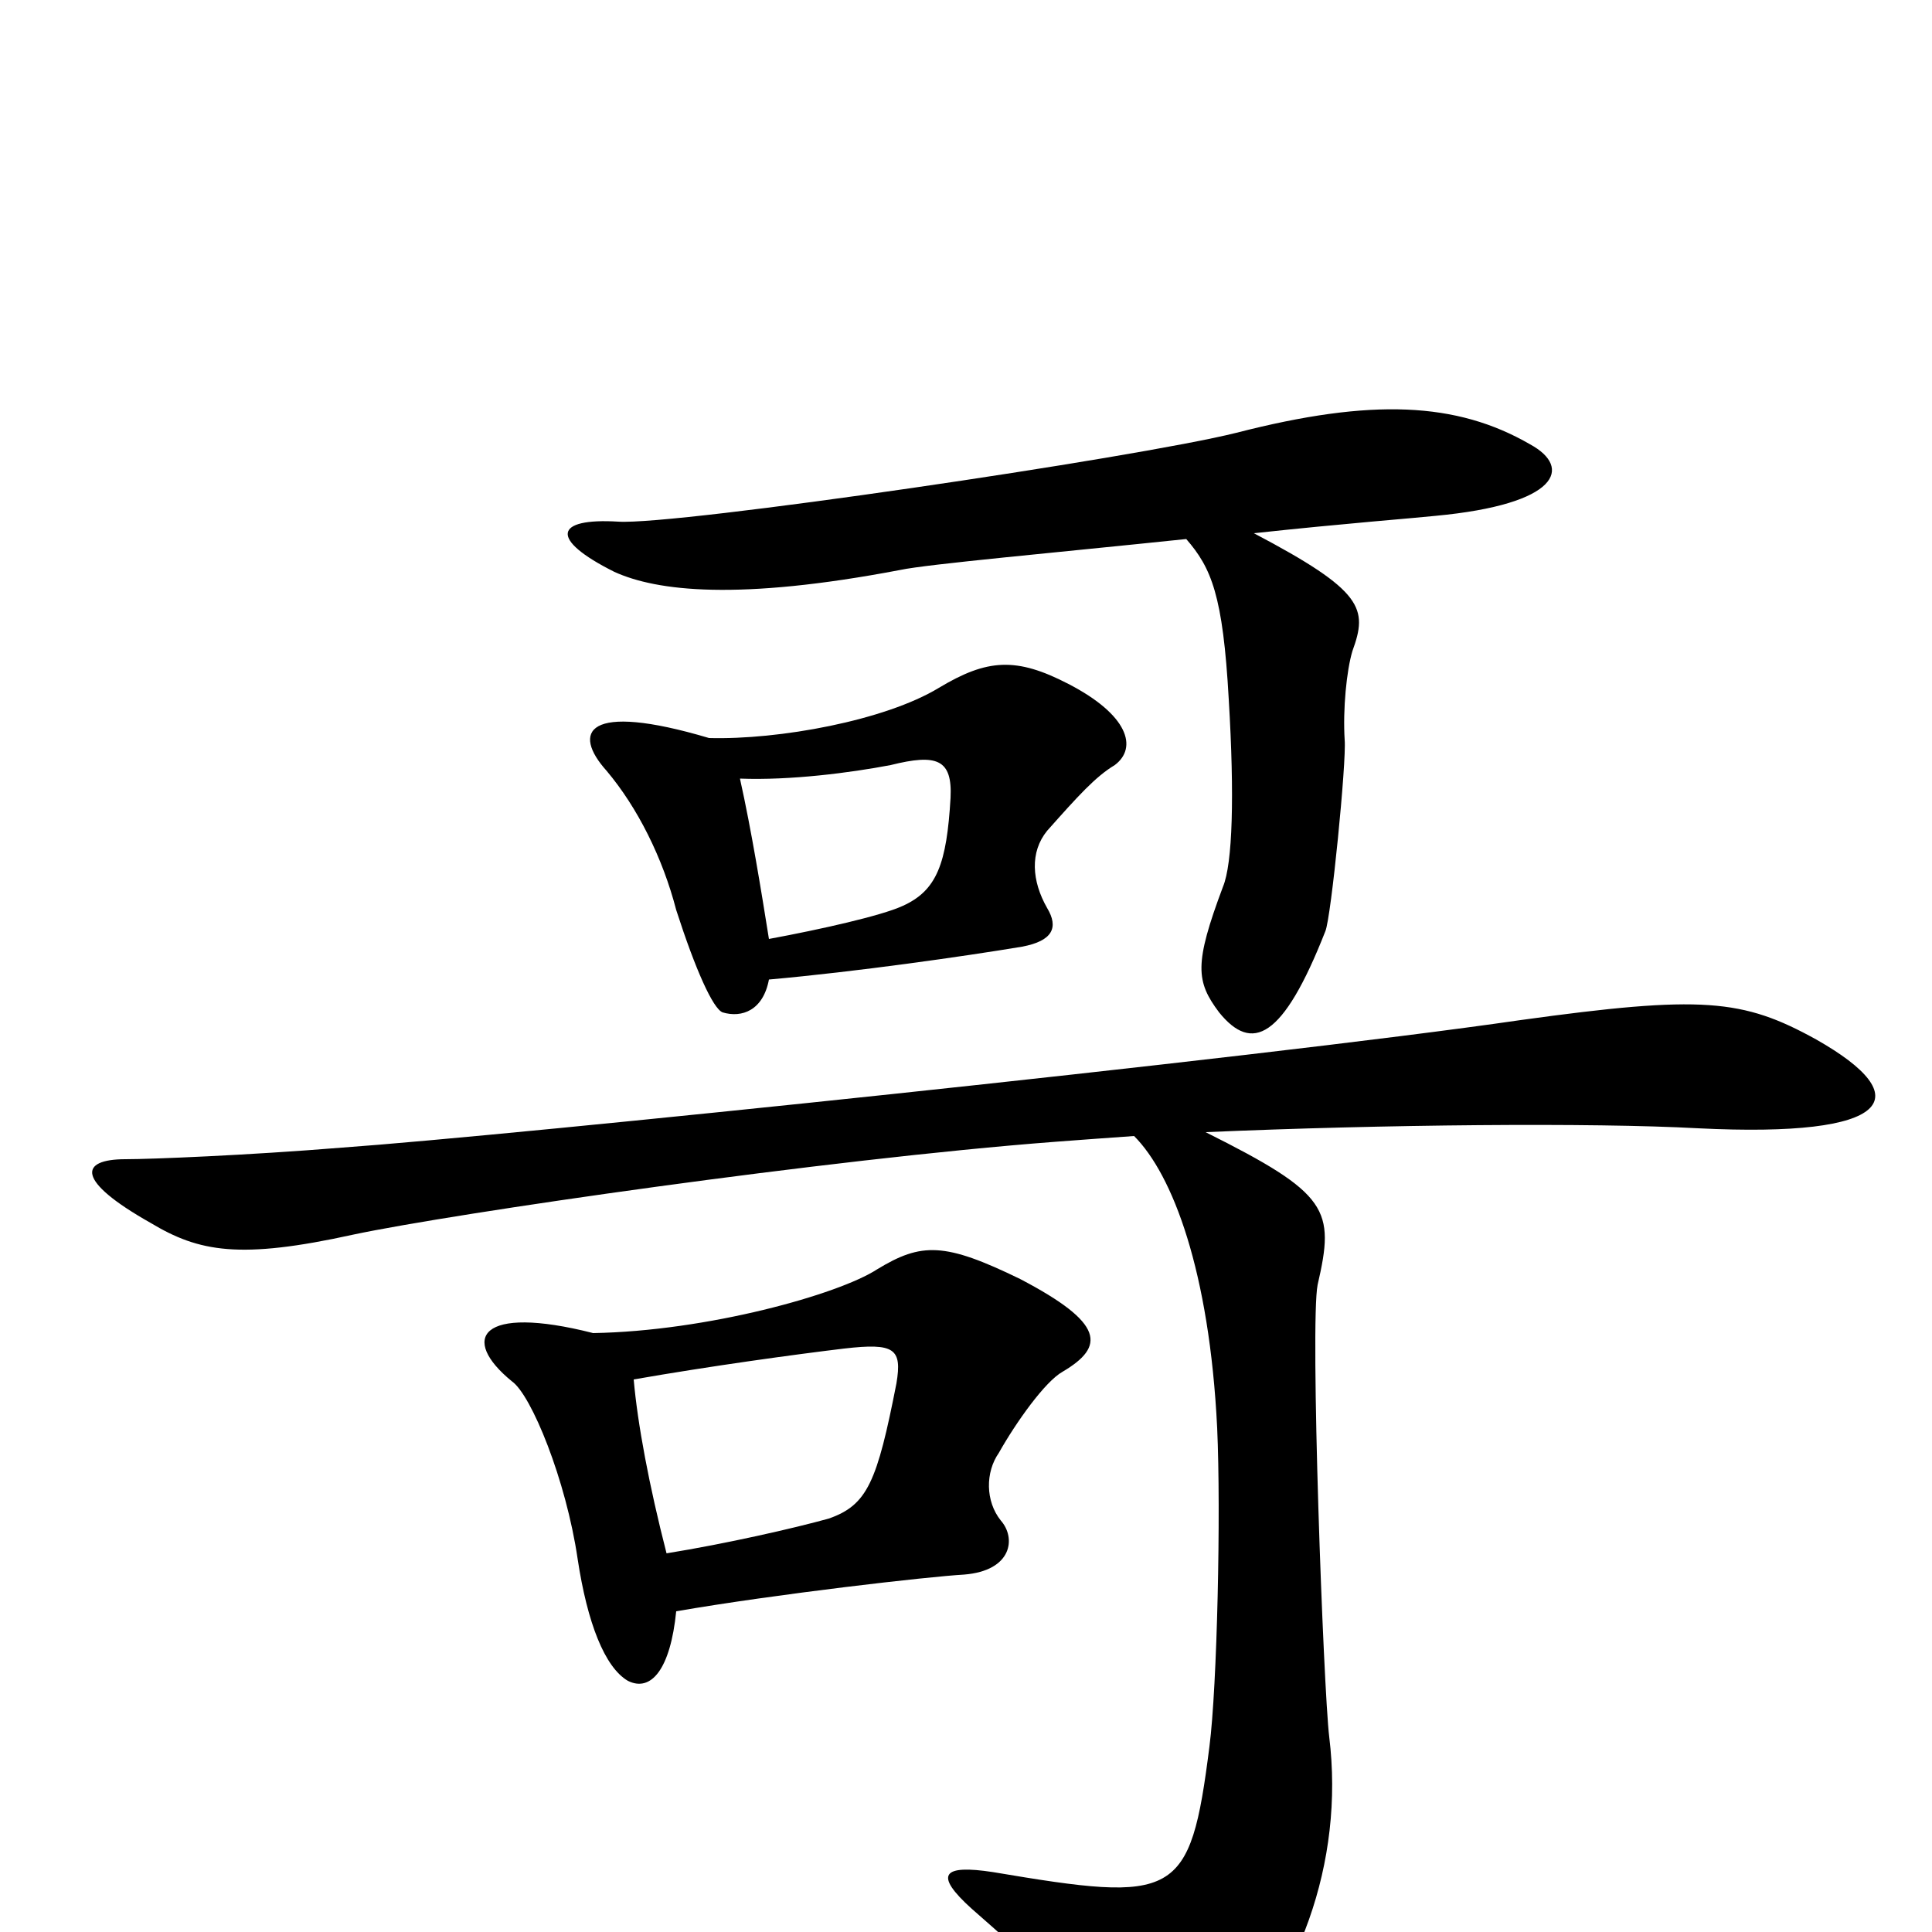 <svg xmlns="http://www.w3.org/2000/svg" viewBox="0 -1000 1000 1000">
	<path fill="#000000" d="M792 -770C754 -792 710 -794 640 -776C588 -763 350 -728 320 -730C287 -732 284 -721 318 -704C340 -694 382 -689 466 -705C480 -708 547 -714 614 -721C627 -706 633 -692 636 -638C639 -588 638 -553 633 -541C618 -501 619 -492 631 -476C648 -455 664 -462 686 -518C689 -525 697 -606 696 -617C695 -633 697 -653 700 -663C708 -685 706 -694 649 -724C695 -729 734 -732 743 -733C807 -739 814 -758 792 -770ZM577 -604C589 -613 584 -630 553 -646C526 -660 511 -659 486 -644C458 -627 403 -617 367 -618C303 -637 296 -621 314 -601C330 -582 343 -556 350 -529C360 -498 369 -478 374 -476C384 -473 395 -477 398 -493C443 -497 499 -505 529 -510C545 -513 548 -520 542 -530C534 -544 533 -559 542 -570C558 -588 567 -598 577 -604ZM550 -290C572 -303 572 -315 528 -338C489 -357 477 -357 454 -343C434 -330 366 -311 307 -310C248 -325 238 -307 265 -285C275 -278 293 -234 299 -193C304 -160 313 -137 325 -130C337 -124 347 -136 350 -166C402 -175 481 -184 499 -185C524 -187 526 -204 518 -213C510 -223 510 -238 517 -248C526 -264 541 -285 550 -290ZM940 -462C902 -483 881 -485 787 -472C649 -452 262 -412 177 -406C128 -402 78 -400 65 -400C41 -400 39 -389 78 -367C103 -352 124 -348 183 -361C235 -372 428 -400 546 -409C559 -410 573 -411 587 -412C607 -392 626 -342 630 -261C632 -217 630 -127 626 -96C616 -17 609 -15 514 -31C488 -35 483 -30 503 -12C534 15 563 42 583 73C597 94 605 94 628 71C672 29 696 -36 688 -101C685 -126 678 -315 682 -335C691 -374 688 -382 624 -414C716 -418 824 -419 879 -416C980 -411 993 -432 940 -462ZM492 -587C490 -553 485 -539 467 -531C456 -526 425 -519 398 -514C394 -539 389 -570 383 -597C409 -596 440 -600 461 -604C485 -610 493 -607 492 -587ZM464 -284C454 -233 449 -221 429 -214C411 -209 376 -201 345 -196C336 -231 330 -263 328 -286C368 -293 412 -299 437 -302C463 -305 467 -302 464 -284Z"/>
</svg>